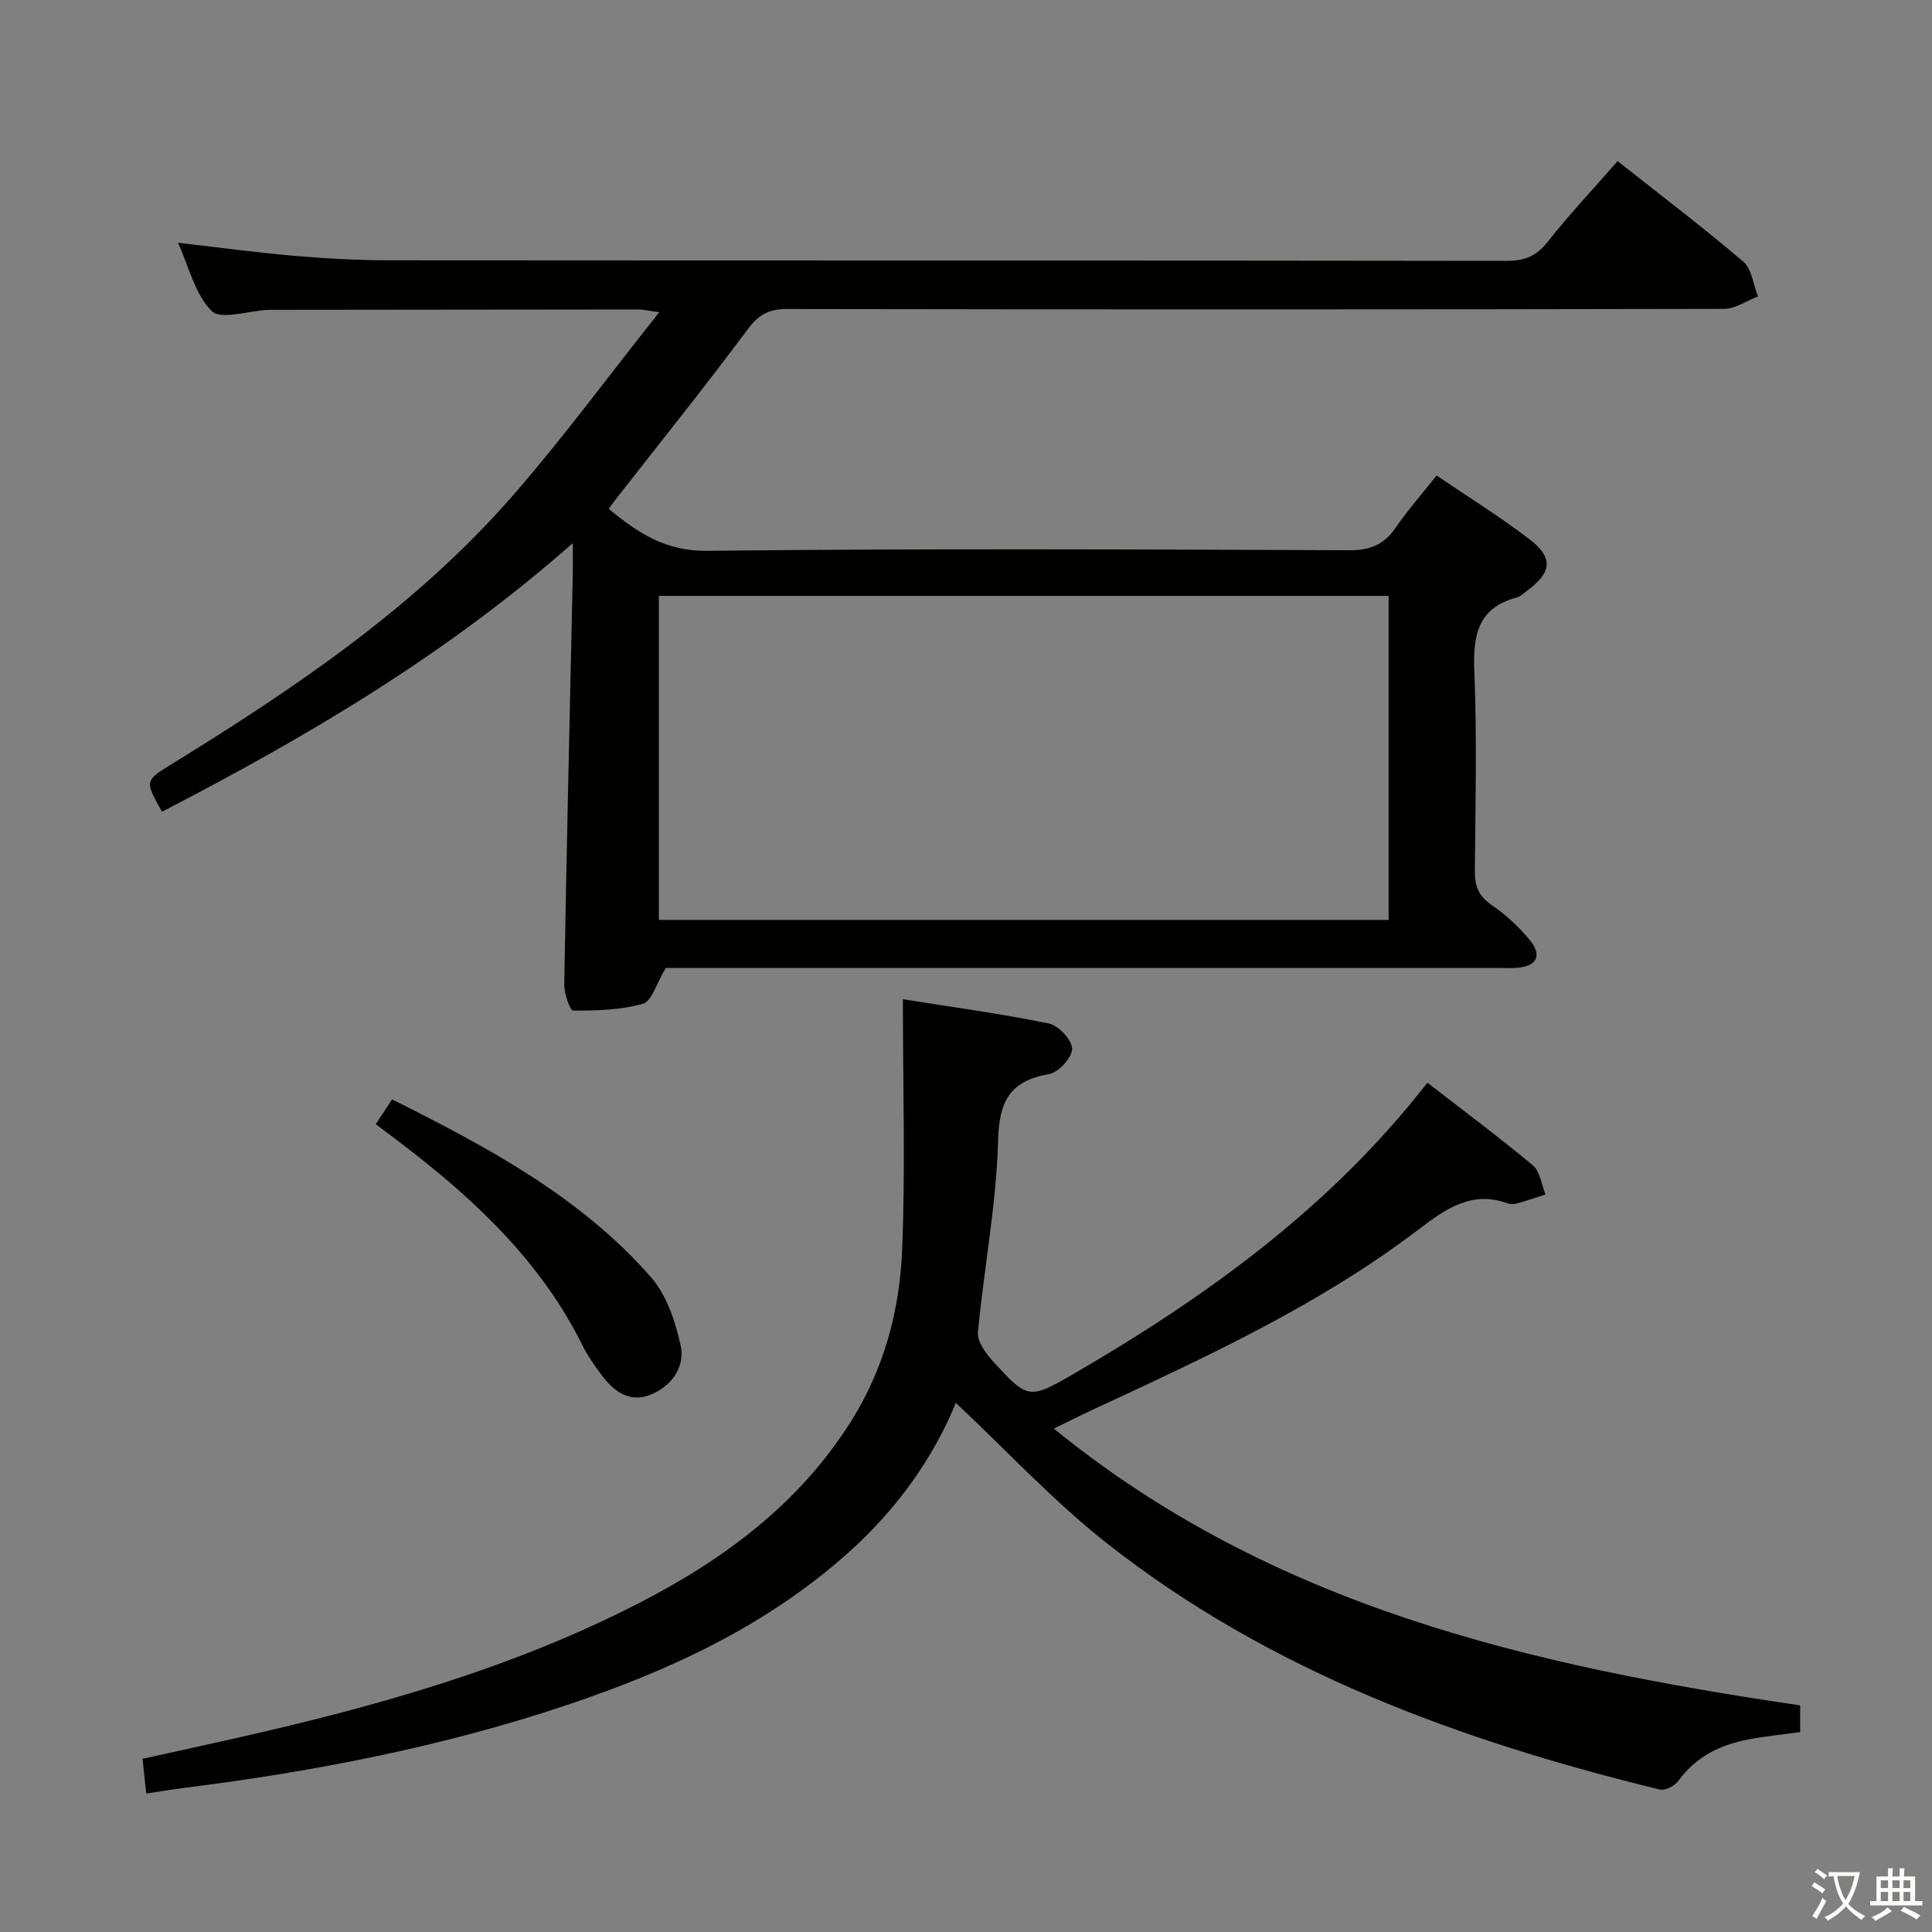 <svg enable-background="new 0 0 400 400" viewBox="0 0 400 400" xmlns="http://www.w3.org/2000/svg"><rect x="0" y="0" width="400" height="400" fill="#808080" stroke="none"/><path d="m377.9 391.2c-.2.3-.4.5-.6.8-.7-.6-1.4-1-2.2-1.5.2-.3.4-.5.5-.8.6.4 1.4.8 2.3 1.5zm-1.8 6.1c-.2-.2-.5-.4-.9-.6.4-.6.8-1.2 1.2-1.9s.7-1.3.9-1.9c.3.3.5.5.8.7-.7 1.3-1.4 2.6-2 3.7zm2.2-9c-.3.3-.5.5-.6.8-.6-.6-1.3-1.1-2-1.5.3-.3.5-.5.6-.7.6.5 1.3.9 2 1.4zm.3.2v-.9h2 4.5c-.3 1.3-.6 2.5-1 3.6s-.9 2.1-1.4 3c.4.5 1 1 1.6 1.4s1.2.8 1.9 1.1c-.3.2-.5.4-.8.8-.4-.3-1-.7-1.6-1.2s-1.2-1.1-1.6-1.6c-.5.6-1.1 1.1-1.7 1.6s-1.4.9-2.1 1.4c-.1-.3-.3-.5-.7-.8.6-.2 1.2-.5 1.9-1s1.4-1.1 2-1.8c-.5-.8-.9-1.6-1.2-2.5s-.6-2-.8-3.2c-.4.1-.7.1-1 .1zm2.5 2.7c.3 1 .7 1.7 1 2.2.3-.5.6-1.1 1-2s.6-1.9.9-3h-3.2-.4c.1.9.3 1.8.7 2.8z" fill="#fbfcfa"/><path d="m396.5 388.5v1.5 3.6h1.5v.9c-.4 0-1 0-1.7 0h-7.9c-.5 0-.9 0-1.2 0v-.9h1.3v-3.5c0-.7 0-1.2 0-1.6h2.4c0-.8 0-1.4 0-1.7h1c0 .3-.1.8-.1 1.7h1.5c0-.8 0-1.4 0-1.7h1c0 .3-.1.9-.1 1.7zm-8.2 9.2c-.2-.3-.5-.5-.8-.8.8-.3 1.4-.6 1.9-.9s1-.7 1.4-1.1c.3.3.6.5.9.8-1.6 1-2.8 1.6-3.4 2zm2.6-6.8v-1.6h-1.5v1.6zm0 2.7v-1.9h-1.5v1.9zm2.4-2.7v-1.6h-1.5v1.6zm0 2.7v-1.9h-1.5v1.9zm.2 2 .7-.8c.4.2.9.5 1.6.8s1.3.7 1.8 1c-.3.3-.5.5-.8.8-.4-.3-1.5-1-3.3-1.8zm2-4.7v-1.6h-1.4v1.6zm0 2.7v-1.9h-1.4v1.9z" fill="#fbfcfa"/><g fill="#010100"><path d="m334.91 33.36c8.93 7.06 17.67 13.7 26.01 20.8 1.77 1.51 2.07 4.76 3.05 7.21-2.34.9-4.67 2.57-7.02 2.58-64.66.14-129.32.14-193.99.03-3.71-.01-5.84 1.09-8.12 4.15-8.83 11.87-18.11 23.41-27.22 35.07-.5.64-.97 1.31-1.59 2.15 6.04 4.99 11.73 8.78 20.36 8.69 44.32-.49 88.66-.3 132.99-.12 4.32.02 7.16-1.17 9.56-4.65 2.53-3.67 5.5-7.04 8.5-10.82 6.67 4.54 13.19 8.57 19.24 13.21 5 3.84 4.61 6.86-.51 10.64-.67.49-1.31 1.18-2.07 1.38-8.32 2.19-9.16 8.07-8.85 15.57.55 13.64.23 27.33.1 40.99-.03 3.1.7 5.23 3.43 7.1 2.98 2.03 5.74 4.59 8.02 7.39 2.51 3.1 1.35 5.28-2.54 5.63-1.49.13-3 .04-4.5.04-55.66 0-111.33 0-166.99 0-2.13 0-4.26 0-4.92 0-1.97 3.26-2.91 6.89-4.73 7.41-4.61 1.31-9.62 1.44-14.46 1.42-.65 0-1.88-3.58-1.84-5.48.49-28.29 1.16-56.58 1.77-84.87.04-1.76 0-3.52 0-6.43-26.33 23.23-55.2 40.16-85.05 55.61-3.57-6.37-3.59-6.4 1.87-9.77 25.72-15.86 50.74-32.71 70.77-55.69 10.33-11.85 19.67-24.57 30.3-37.95-2.67-.38-3.4-.58-4.14-.58-25.5.02-51 .05-76.49.08-.17 0-.33 0-.5.01-3.96.2-9.64 2.12-11.52.24-3.47-3.46-4.71-9.16-6.98-14.14 8.42.96 16.27 2.03 24.16 2.71 6.46.56 12.95.91 19.43.92 77.16.06 154.32.01 231.48.12 3.66 0 6.12-.93 8.45-3.87 4.42-5.61 9.34-10.83 14.54-16.78zm-198.5 90.01v67.09h151.09c0-22.58 0-44.79 0-67.09-50.55 0-100.67 0-151.09 0z"/><path d="m186.93 206.88c10.49 1.67 20.43 3 30.23 5.03 2 .41 4.81 3.42 4.81 5.23 0 1.82-2.82 4.9-4.79 5.24-8.15 1.42-10.32 5.62-10.54 13.82-.35 13.22-2.92 26.38-4.17 39.6-.17 1.84 1.47 4.21 2.88 5.77 7.5 8.25 7.62 8.29 17.34 2.64 26.49-15.4 51.1-33.15 70.58-57.21.63-.77 1.24-1.56 2.26-2.84 7.54 5.85 14.86 11.29 21.84 17.13 1.5 1.25 1.77 3.97 2.61 6.02-1.95.62-3.89 1.29-5.86 1.84-.62.17-1.39.2-1.98-.01-7.47-2.7-12.84 1.15-18.4 5.38-20.79 15.83-44.41 26.62-67.93 37.54-2.26 1.05-4.48 2.19-7.62 3.72 45.27 36.9 98.97 49.12 154.51 57.3v5.53c-3.45.48-7.05.84-10.59 1.5-5.9 1.1-11 3.56-14.66 8.65-.73 1.02-2.74 2.01-3.85 1.74-41.14-10.07-80.53-24.37-114.26-50.85-11.18-8.77-20.94-19.35-31.44-29.2-4.71 11.5-12.26 22.04-22.16 30.92-16.93 15.19-37.06 24.49-58.31 31.62-25.76 8.65-52.32 13.78-79.24 17.17-2.46.31-4.9.72-7.91 1.17-.26-2.38-.48-4.46-.77-7.19 6.4-1.41 12.82-2.8 19.23-4.25 28.74-6.48 57.03-14.37 83.39-27.9 17.69-9.08 33.39-20.64 44.17-37.89 6.7-10.72 9.92-22.65 10.46-34.97.72-16.88.17-33.83.17-52.25z"/><path d="m77.8 232.76c1.17-1.79 2.15-3.28 3.37-5.15 19.72 9.88 38.93 20.1 53.56 36.77 3.27 3.72 5.12 9.21 6.19 14.19.97 4.51-1.94 8.5-6.32 10.22-4.4 1.73-7.66-.84-10.18-4.28-1.37-1.87-2.75-3.78-3.77-5.85-8.4-17.01-21.67-29.67-36.42-41.04-1.96-1.52-3.96-3-6.43-4.86z"/></g></svg>